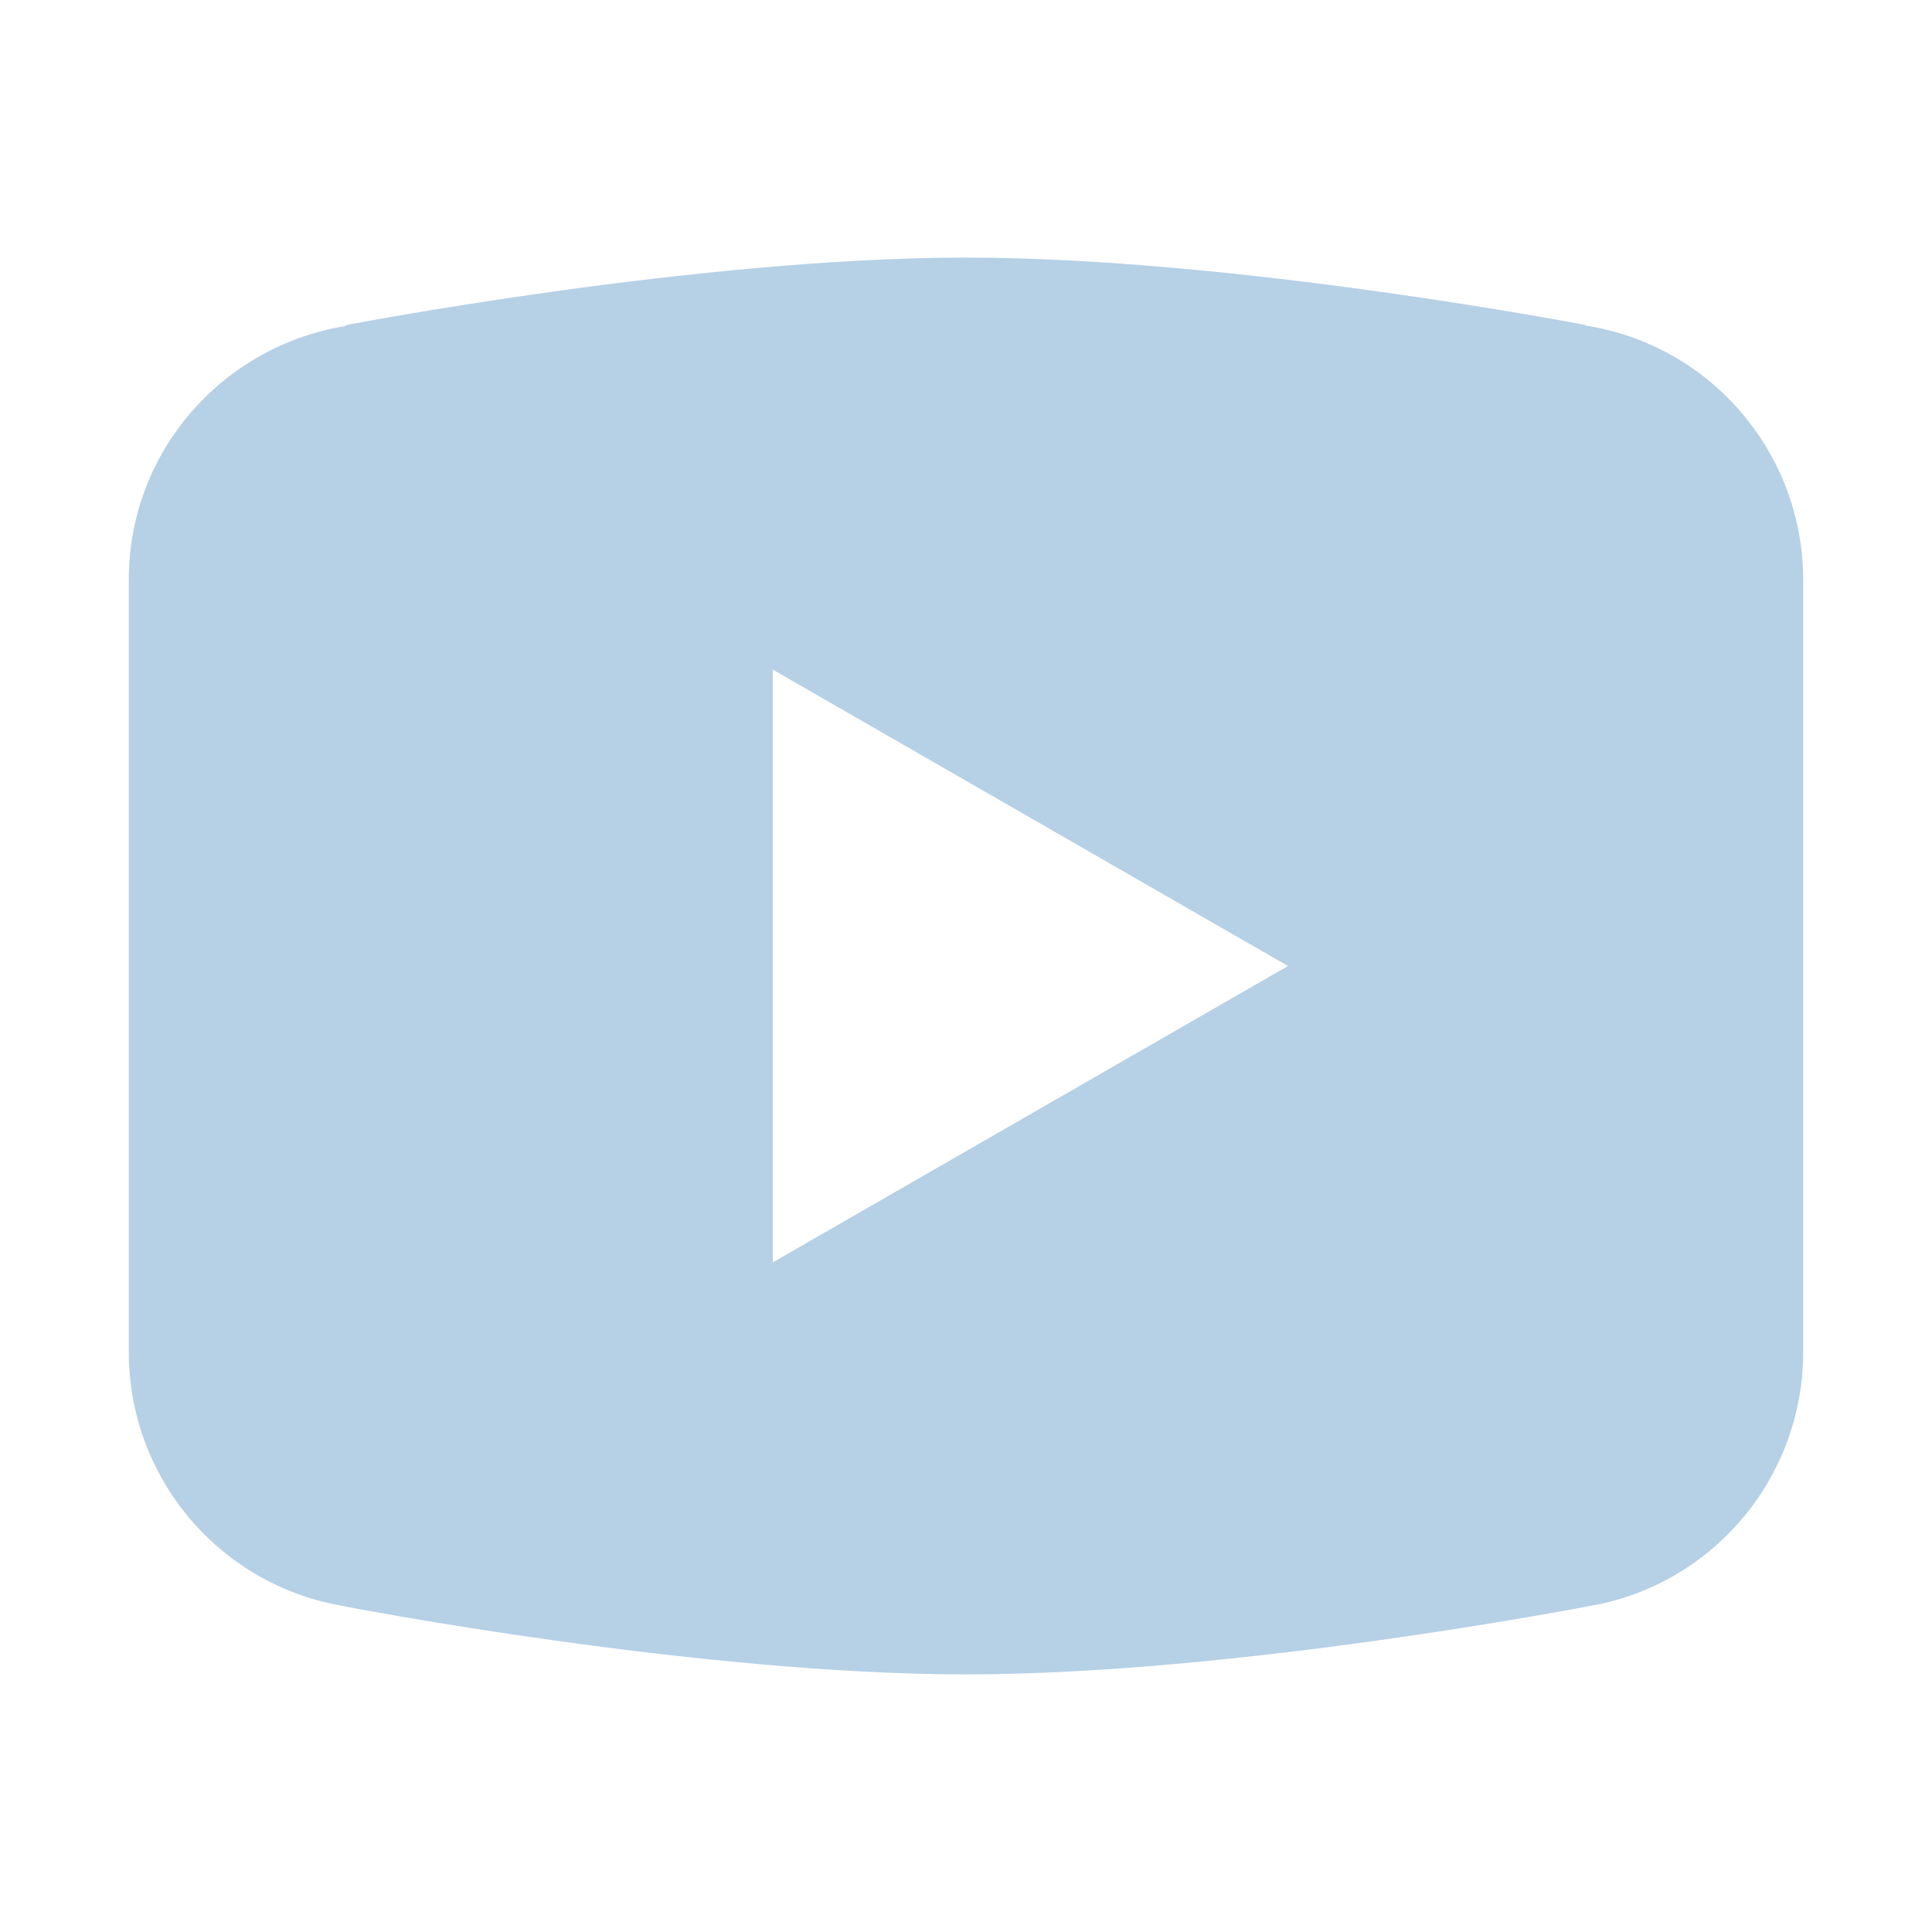 <?xml version="1.0" encoding="UTF-8"?>
<svg xmlns="http://www.w3.org/2000/svg" xmlns:xlink="http://www.w3.org/1999/xlink" viewBox="0 0 30 30" width="30px" height="30px">
<g id="surface37935774">
<path style=" stroke:none;fill-rule:nonzero;fill:rgb(71.373%,81.569%,90.196%);fill-opacity:1;" d="M 15 4 C 10.812 4 5.379 5.047 5.379 5.047 L 5.367 5.062 C 3.461 5.371 2 7.008 2 9 L 2 21 C 2.004 22.969 3.434 24.641 5.375 24.945 L 5.379 24.949 C 5.379 24.949 10.812 26 15 26 C 19.188 26 24.621 24.949 24.621 24.949 C 26.566 24.645 27.996 22.969 28 21 L 28 9 C 27.996 7.035 26.566 5.359 24.621 5.055 L 24.621 5.047 C 24.621 5.047 19.188 4 15 4 Z M 12 10.398 L 20 15 L 12 19.602 Z M 12 10.398 "/>
</g>
</svg>
